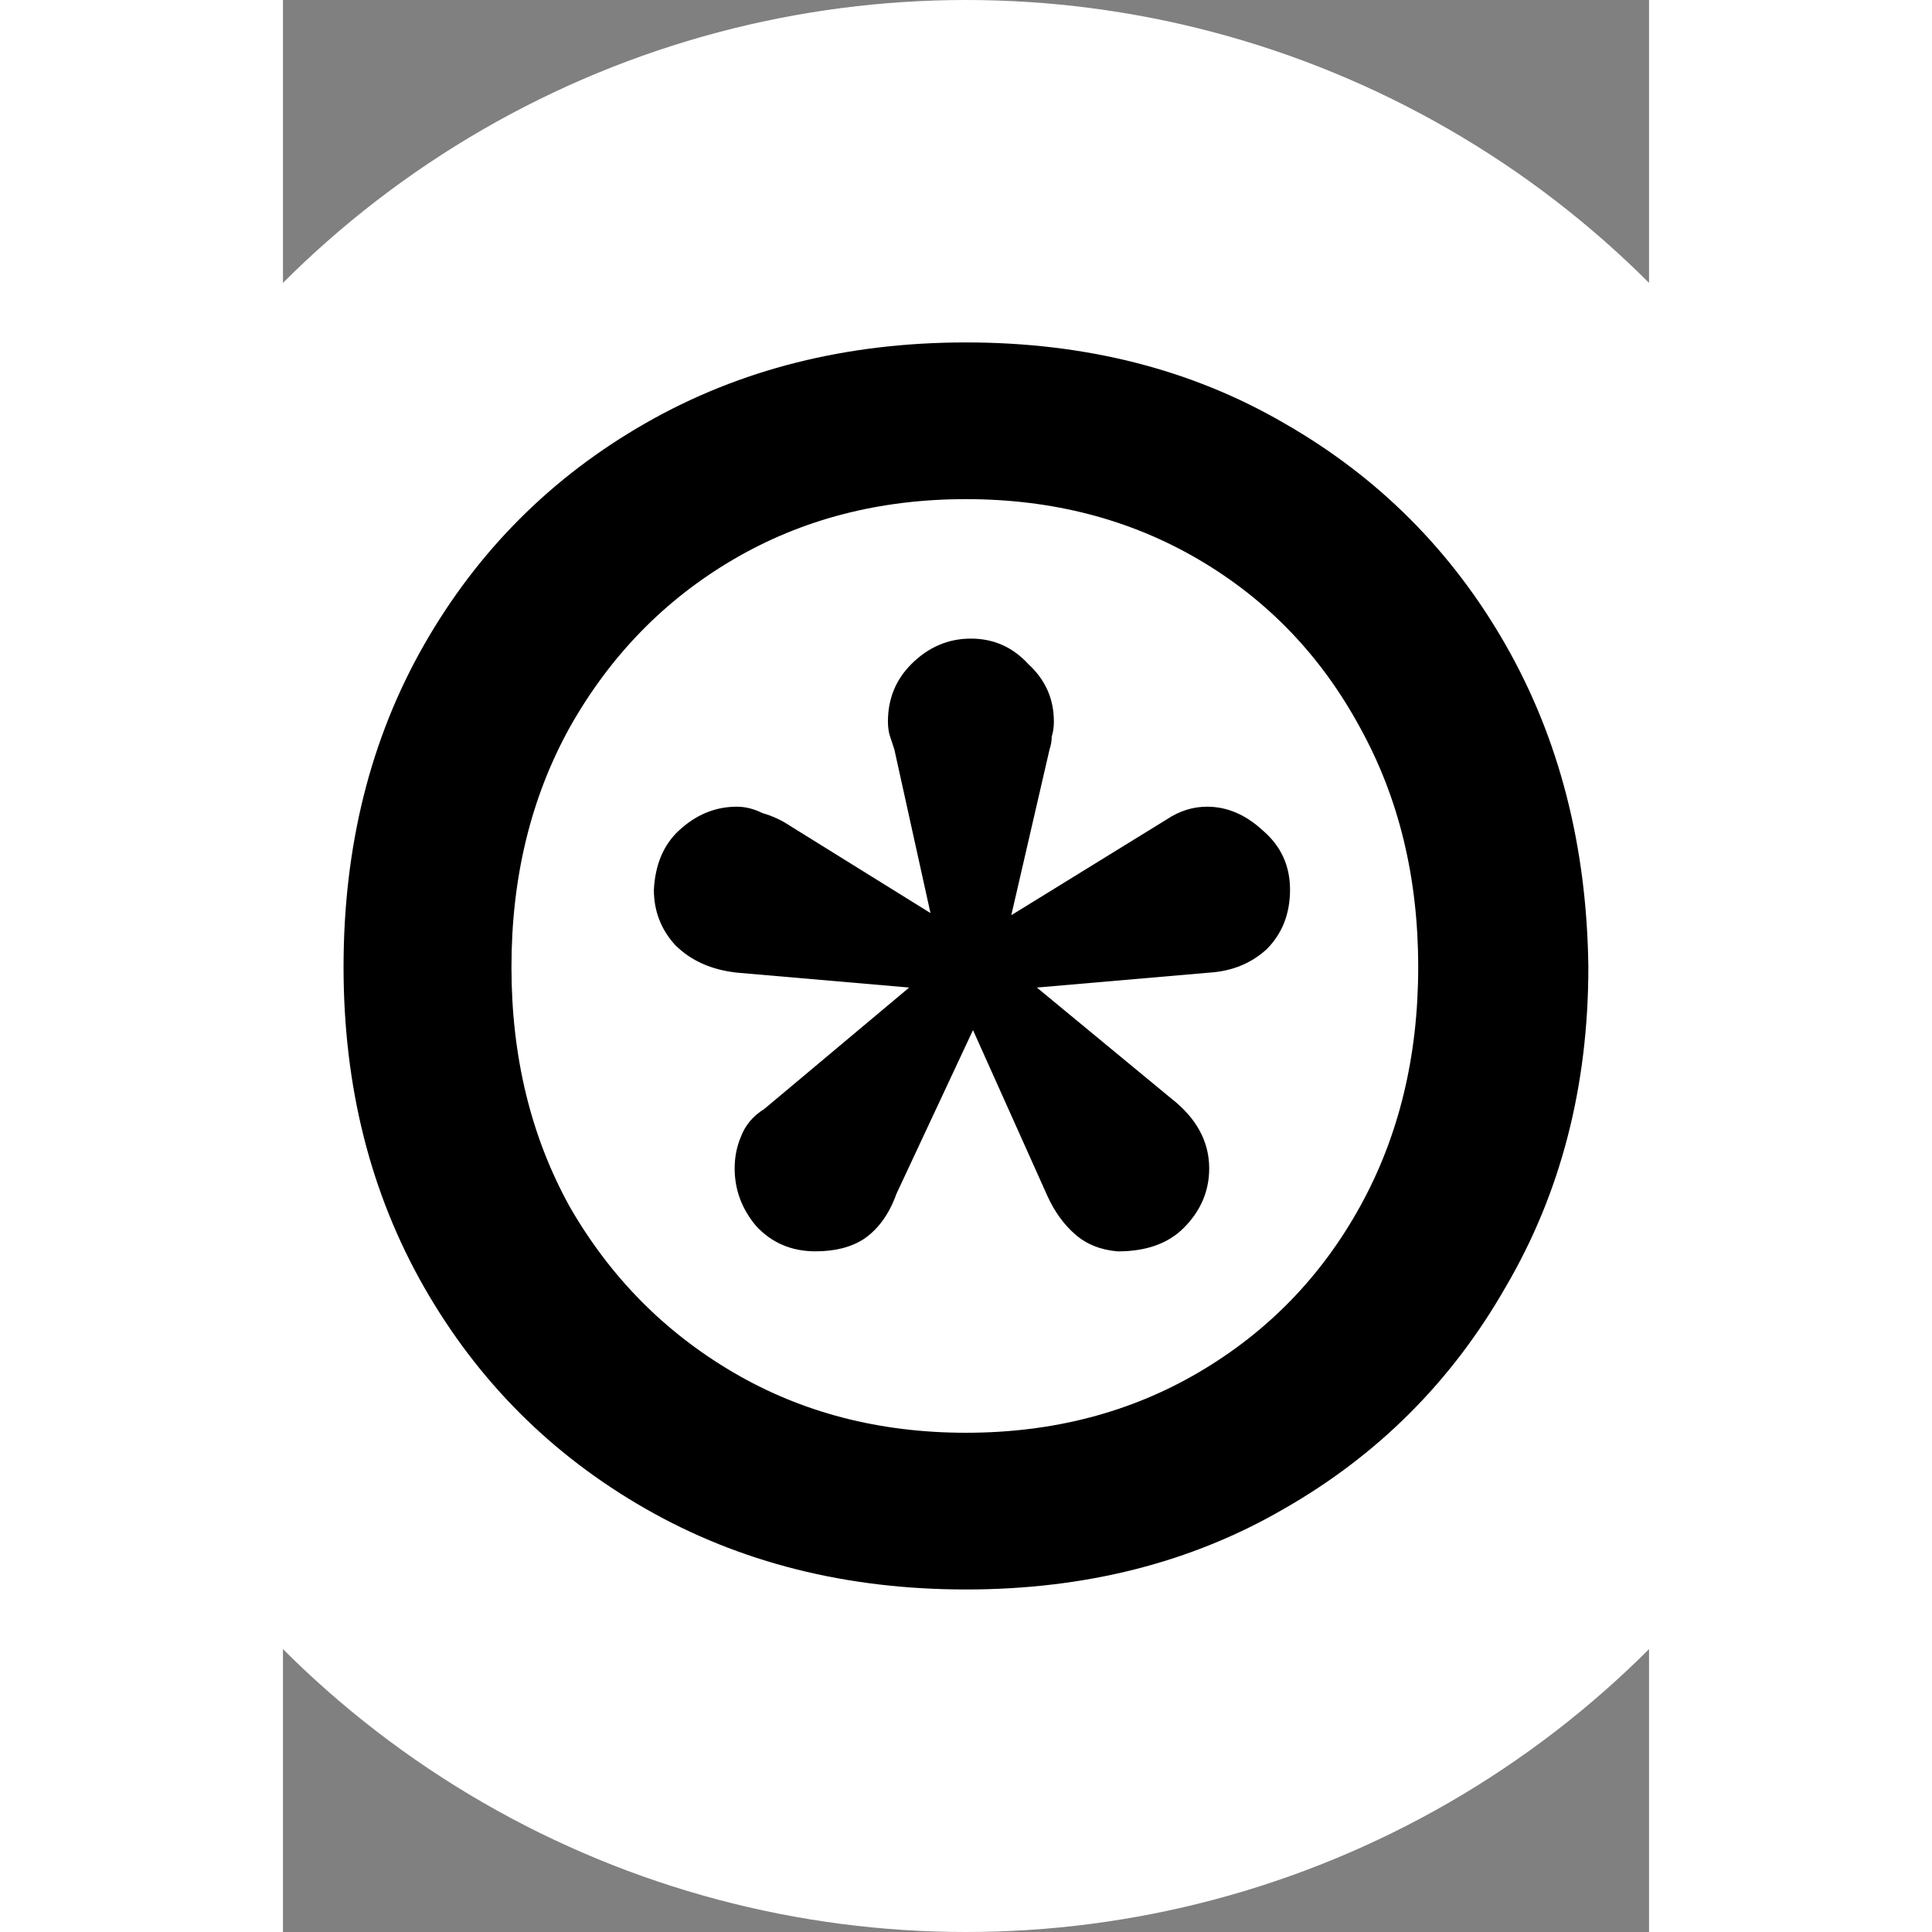 <?xml version="1.0" encoding="UTF-8" standalone="no"?>
<!-- Created with Inkscape (http://www.inkscape.org/) -->

<svg
   width="22.5mm"
   height="22.5mm"
   viewBox="0 0 315 445.5"
   version="1.1"
   id="svg5"
   inkscape:version="1.1.2 (0a00cf5339, 2022-02-04)"
   sodipodi:docname="mask-icon.svg"
   xmlns:inkscape="http://www.inkscape.org/namespaces/inkscape"
   xmlns:sodipodi="http://sodipodi.sourceforge.net/DTD/sodipodi-0.dtd"
   xmlns="http://www.w3.org/2000/svg"
   xmlns:svg="http://www.w3.org/2000/svg">
  <rect x="0" y="0" width="315" height="445.5" fill="#808080" stroke="none"/>
  <sodipodi:namedview
     id="namedview7"
     pagecolor="#505050"
     bordercolor="#eeeeee"
     borderopacity="1"
     inkscape:pageshadow="0"
     inkscape:pageopacity="0"
     inkscape:pagecheckerboard="0"
     inkscape:document-units="mm"
     showgrid="false"
     inkscape:zoom="5.8725028"
     inkscape:cx="16.262231"
     inkscape:cy="28.267334"
     inkscape:window-width="1920"
     inkscape:window-height="946"
     inkscape:window-x="0"
     inkscape:window-y="27"
     inkscape:window-maximized="1"
     inkscape:current-layer="layer2" />
  <defs
     id="defs2">
    <rect
       x="-1.362"
       y="15.666"
       width="46.318"
       height="49.042"
       id="rect97218" />
    <rect
       x="0"
       y="0.681"
       width="226.82"
       height="73.563"
       id="rect81722" />
    <rect
       x="3.406"
       y="3.406"
       width="352.831"
       height="102.171"
       id="rect37924" />
  </defs>
  <g
     inkscape:groupmode="layer"
     id="layer2"
     inkscape:label="Ebene 2">
    <circle
       id="path50"
       cx="157.5"
       cy="222.75"
       style="stroke-width:18.516"
       r="222.75"
       fill="#ffffff" />
  </g>
  <g
     inkscape:label="Ebene 1"
     inkscape:groupmode="layer"
     id="layer1">
    <g
       id="g173"
       transform="matrix(1,0,0,1,52.82,74.636)">
      <g
         aria-label="ohano"
         transform="matrix(5.664,0,0,5.664,-60.963,-50.865)"
         id="text81720"
         style="font-size:64px;line-height:1.26;font-family:Comfortaa;-inkscape-font-specification:Comfortaa;white-space:pre;shape-inside:url(#rect81722)">
        <path
           d="m 29.243,60.513 q -7.292,0 -13.034,-3.281 Q 10.467,53.95 7.185,48.208 3.904,42.466 3.904,35.174 q 0,-7.383 3.281,-13.125 3.281,-5.742 9.024,-9.024 5.742,-3.281 13.034,-3.281 7.292,0 12.943,3.281 5.742,3.281 9.024,9.024 3.281,5.742 3.372,13.125 0,7.292 -3.372,13.034 -3.281,5.742 -9.024,9.024 -5.651,3.281 -12.943,3.281 z m 0,-6.38 q 5.287,0 9.479,-2.461 4.193,-2.461 6.563,-6.745 2.37,-4.284 2.37,-9.753 0,-5.469 -2.37,-9.753 -2.37,-4.375 -6.563,-6.836 -4.193,-2.461 -9.479,-2.461 -5.287,0 -9.479,2.461 -4.193,2.461 -6.654,6.836 -2.37,4.284 -2.37,9.753 0,5.469 2.37,9.753 2.461,4.284 6.654,6.745 4.193,2.461 9.479,2.461 z"
           id="path111810"
           style="stroke-width:1.424" />
      </g>
      <g
         aria-label="*"
         transform="matrix(11.498,0,0,11.498,26.279,-172.816)"
         id="text97216"
         style="font-size:42.667px;line-height:1.25;font-family:Comfortaa;-inkscape-font-specification:'Comfortaa, Normal';white-space:pre;shape-inside:url(#rect97218)">
        <path
           d="m 3.801,33.634 q -0.725,0 -1.195,-0.512 -0.427,-0.512 -0.427,-1.152 0,-0.341 0.128,-0.64 Q 2.436,30.989 2.777,30.776 L 5.679,28.344 2.223,28.045 Q 1.455,27.96 0.985,27.49 0.559,27.021 0.559,26.381 0.601,25.613 1.071,25.186 q 0.512,-0.469 1.152,-0.469 0.256,0 0.512,0.128 0.299,0.085 0.555,0.256 l 2.816,1.749 -0.725,-3.285 q -0.043,-0.128 -0.085,-0.256 -0.043,-0.128 -0.043,-0.299 0,-0.683 0.469,-1.152 0.512,-0.512 1.195,-0.512 0.683,0 1.152,0.512 0.512,0.469 0.512,1.152 0,0.171 -0.043,0.299 0,0.128 -0.043,0.256 l -0.768,3.328 3.115,-1.92 q 0.384,-0.256 0.811,-0.256 0.597,0 1.109,0.469 0.555,0.469 0.555,1.195 0,0.725 -0.469,1.195 -0.469,0.427 -1.152,0.469 l -3.456,0.299 2.688,2.219 q 0.768,0.597 0.768,1.408 0,0.683 -0.512,1.195 -0.469,0.469 -1.323,0.469 Q 9.348,33.592 9.007,33.293 8.665,32.994 8.452,32.525 L 6.959,29.197 5.423,32.482 q -0.213,0.597 -0.64,0.896 -0.384,0.256 -0.981,0.256 z"
           id="path111839" />
      </g>
    </g>
  </g>
</svg>
